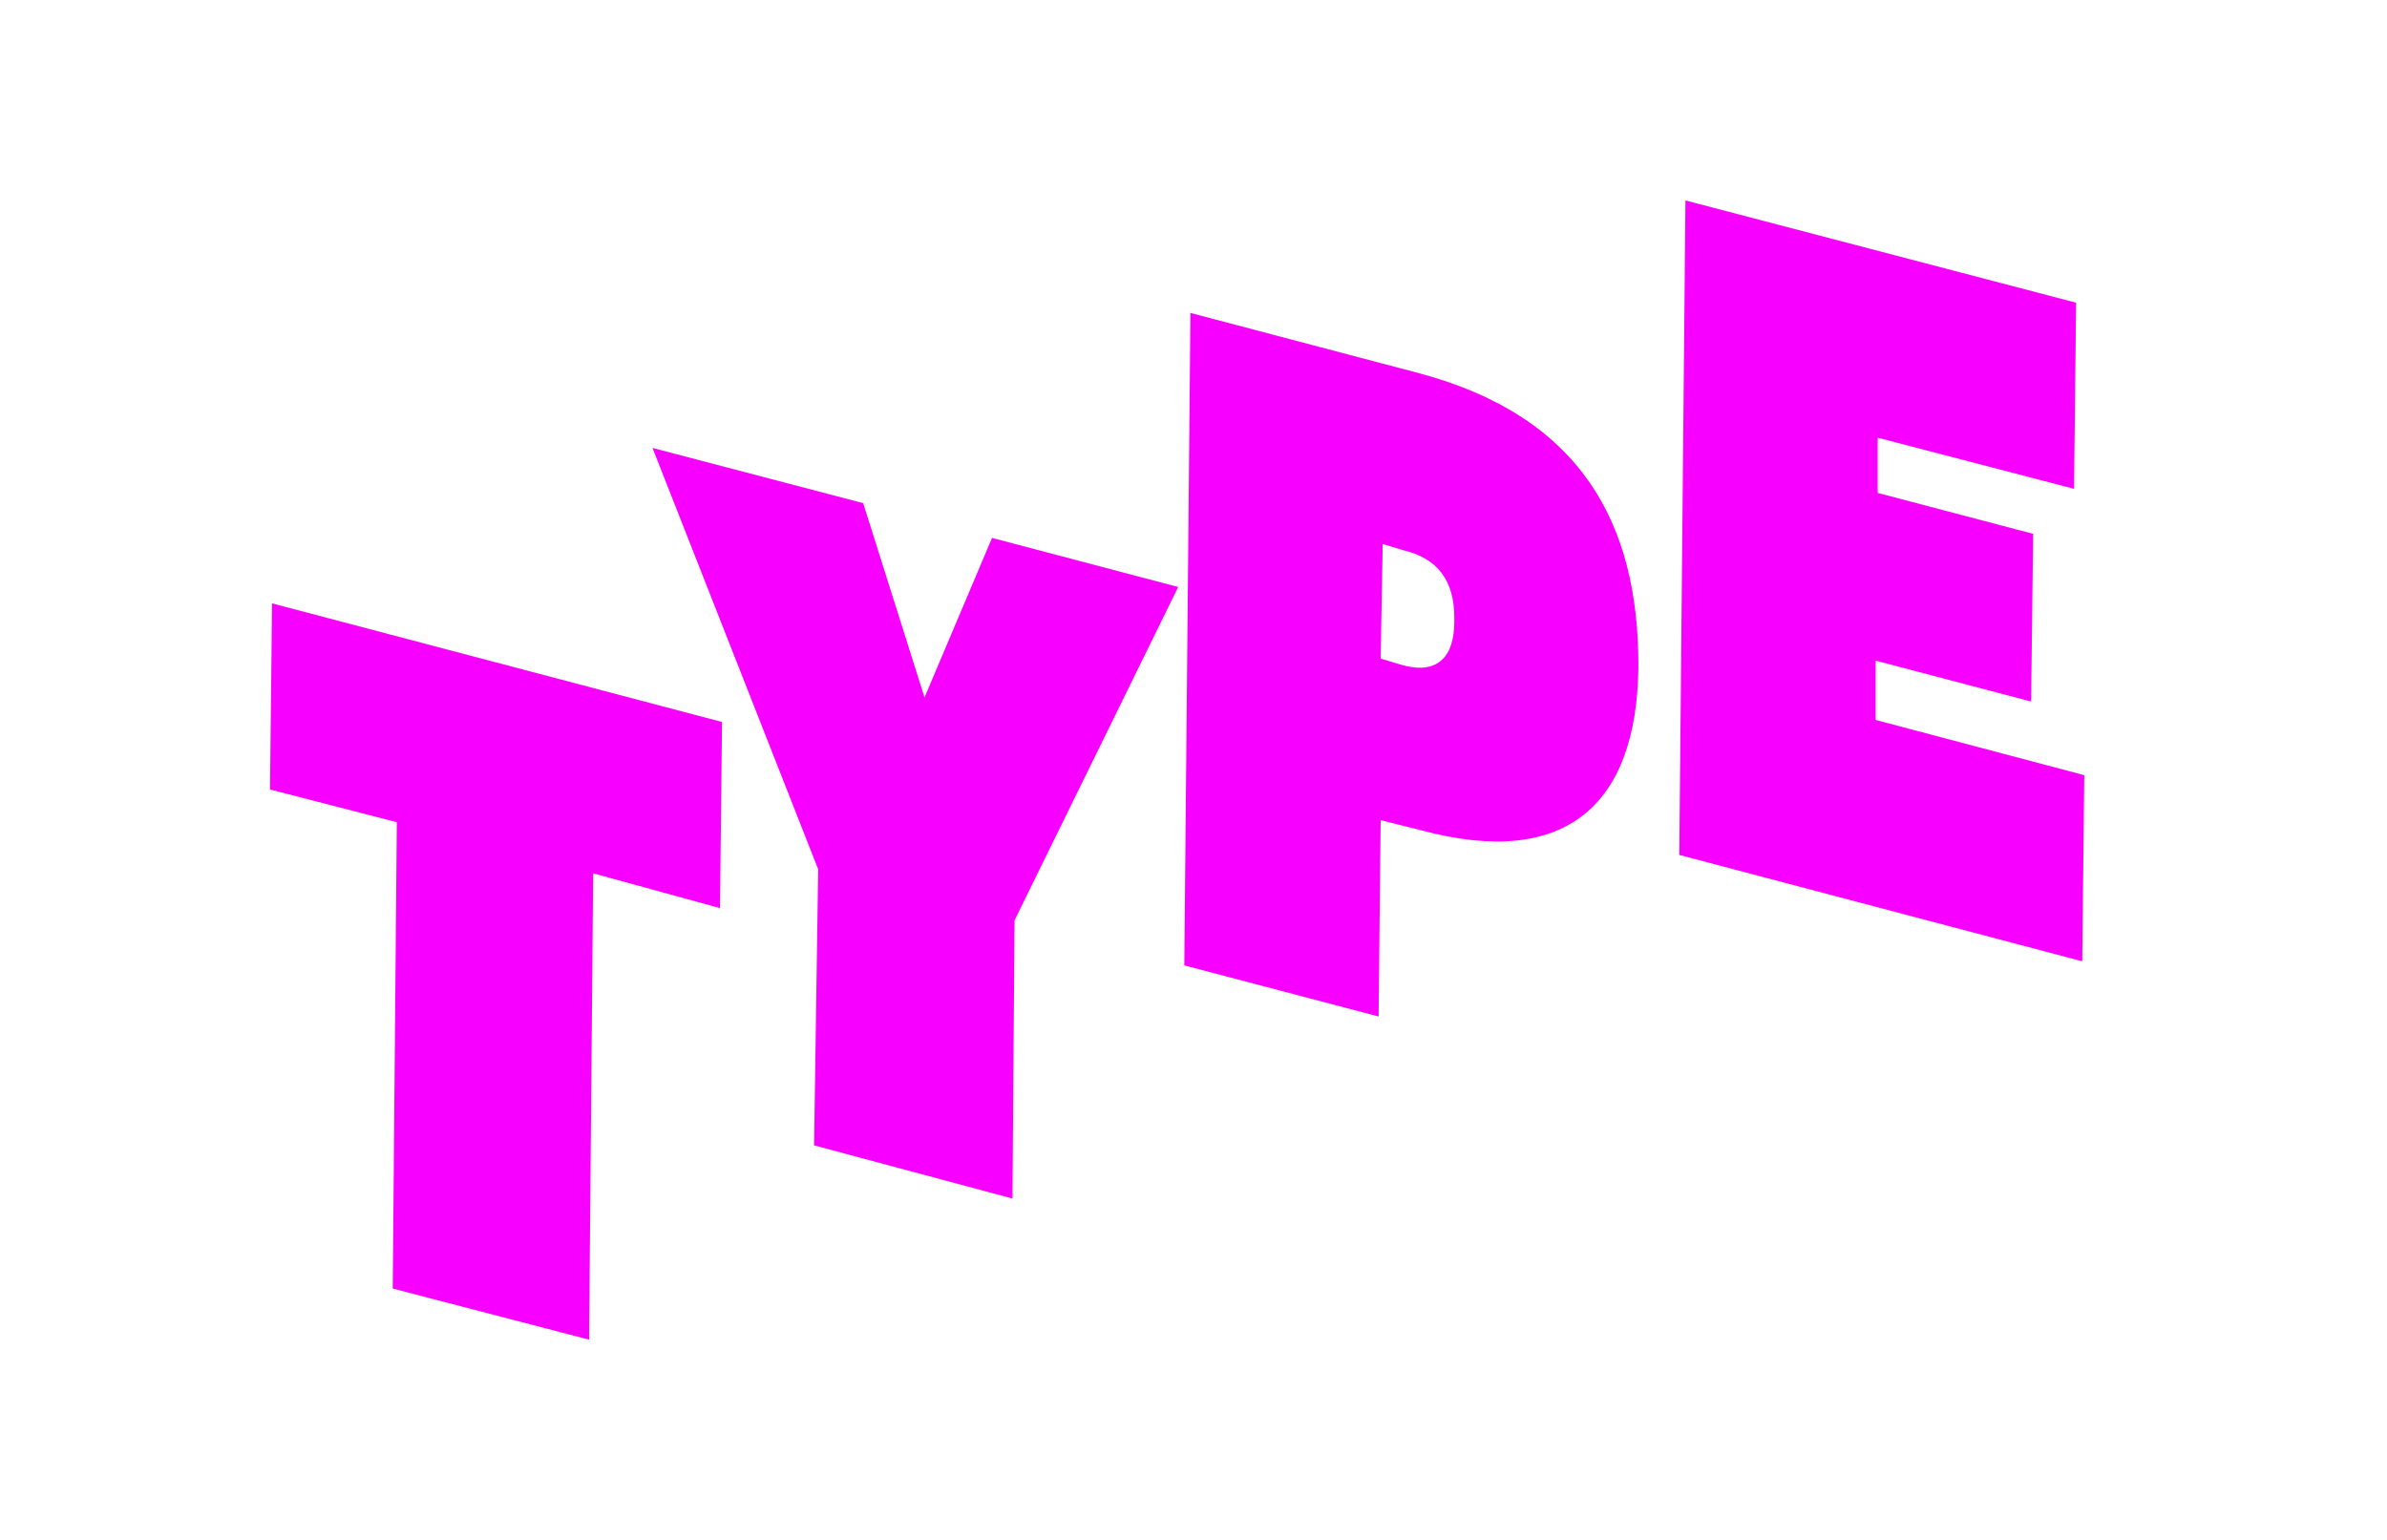 <?xml version="1.0" encoding="utf-8"?>
<!-- Generator: Adobe Illustrator 20.0.0, SVG Export Plug-In . SVG Version: 6.00 Build 0)  -->
<svg version="1.1" id="Layer_1" xmlns="http://www.w3.org/2000/svg" xmlns:xlink="http://www.w3.org/1999/xlink" x="0px" y="0px"
	 viewBox="0 0 116.7 75.3" style="enable-background:new 0 0 116.7 75.3;" xml:space="preserve">
<style type="text/css">
	.st0{fill:#F800FF;}
</style>
<g>
	<path class="st0" d="M19.4,40.2l-6.2-1.6l0.1-9.1l22,5.8l-0.1,9.1L29,42.7l-0.2,22.8L19.2,63L19.4,40.2z"/>
</g>
<g>
	<path class="st0" d="M40,42.5l-8.1-20.6l10.3,2.7l3,9.5l3.3-7.8l9.1,2.4l-8,16.3l-0.1,13.6L39.8,56L40,42.5z"/>
</g>
<g>
	<path class="st0" d="M58.2,15.3l11,2.9c8.1,2.1,10.9,7.4,10.9,14.3l0,0.2c-0.1,6.6-3.5,9.8-10.6,7.9l-2-0.5l-0.1,9.6l-9.5-2.5
		L58.2,15.3z M68.5,32.5c1.7,0.5,2.6-0.3,2.6-2.1l0-0.2c0-1.8-0.8-2.9-2.5-3.3l-1-0.3l-0.1,5.6L68.5,32.5z"/>
</g>
<g>
	<path class="st0" d="M82.4,9.8l19.1,5l-0.1,9.1l-9.6-2.5l0,2.7l7.6,2l-0.1,8.2l-7.6-2l0,2.9l10.2,2.7l-0.1,9.1l-19.7-5.2L82.4,9.8z
		"/>
</g>
</svg>
